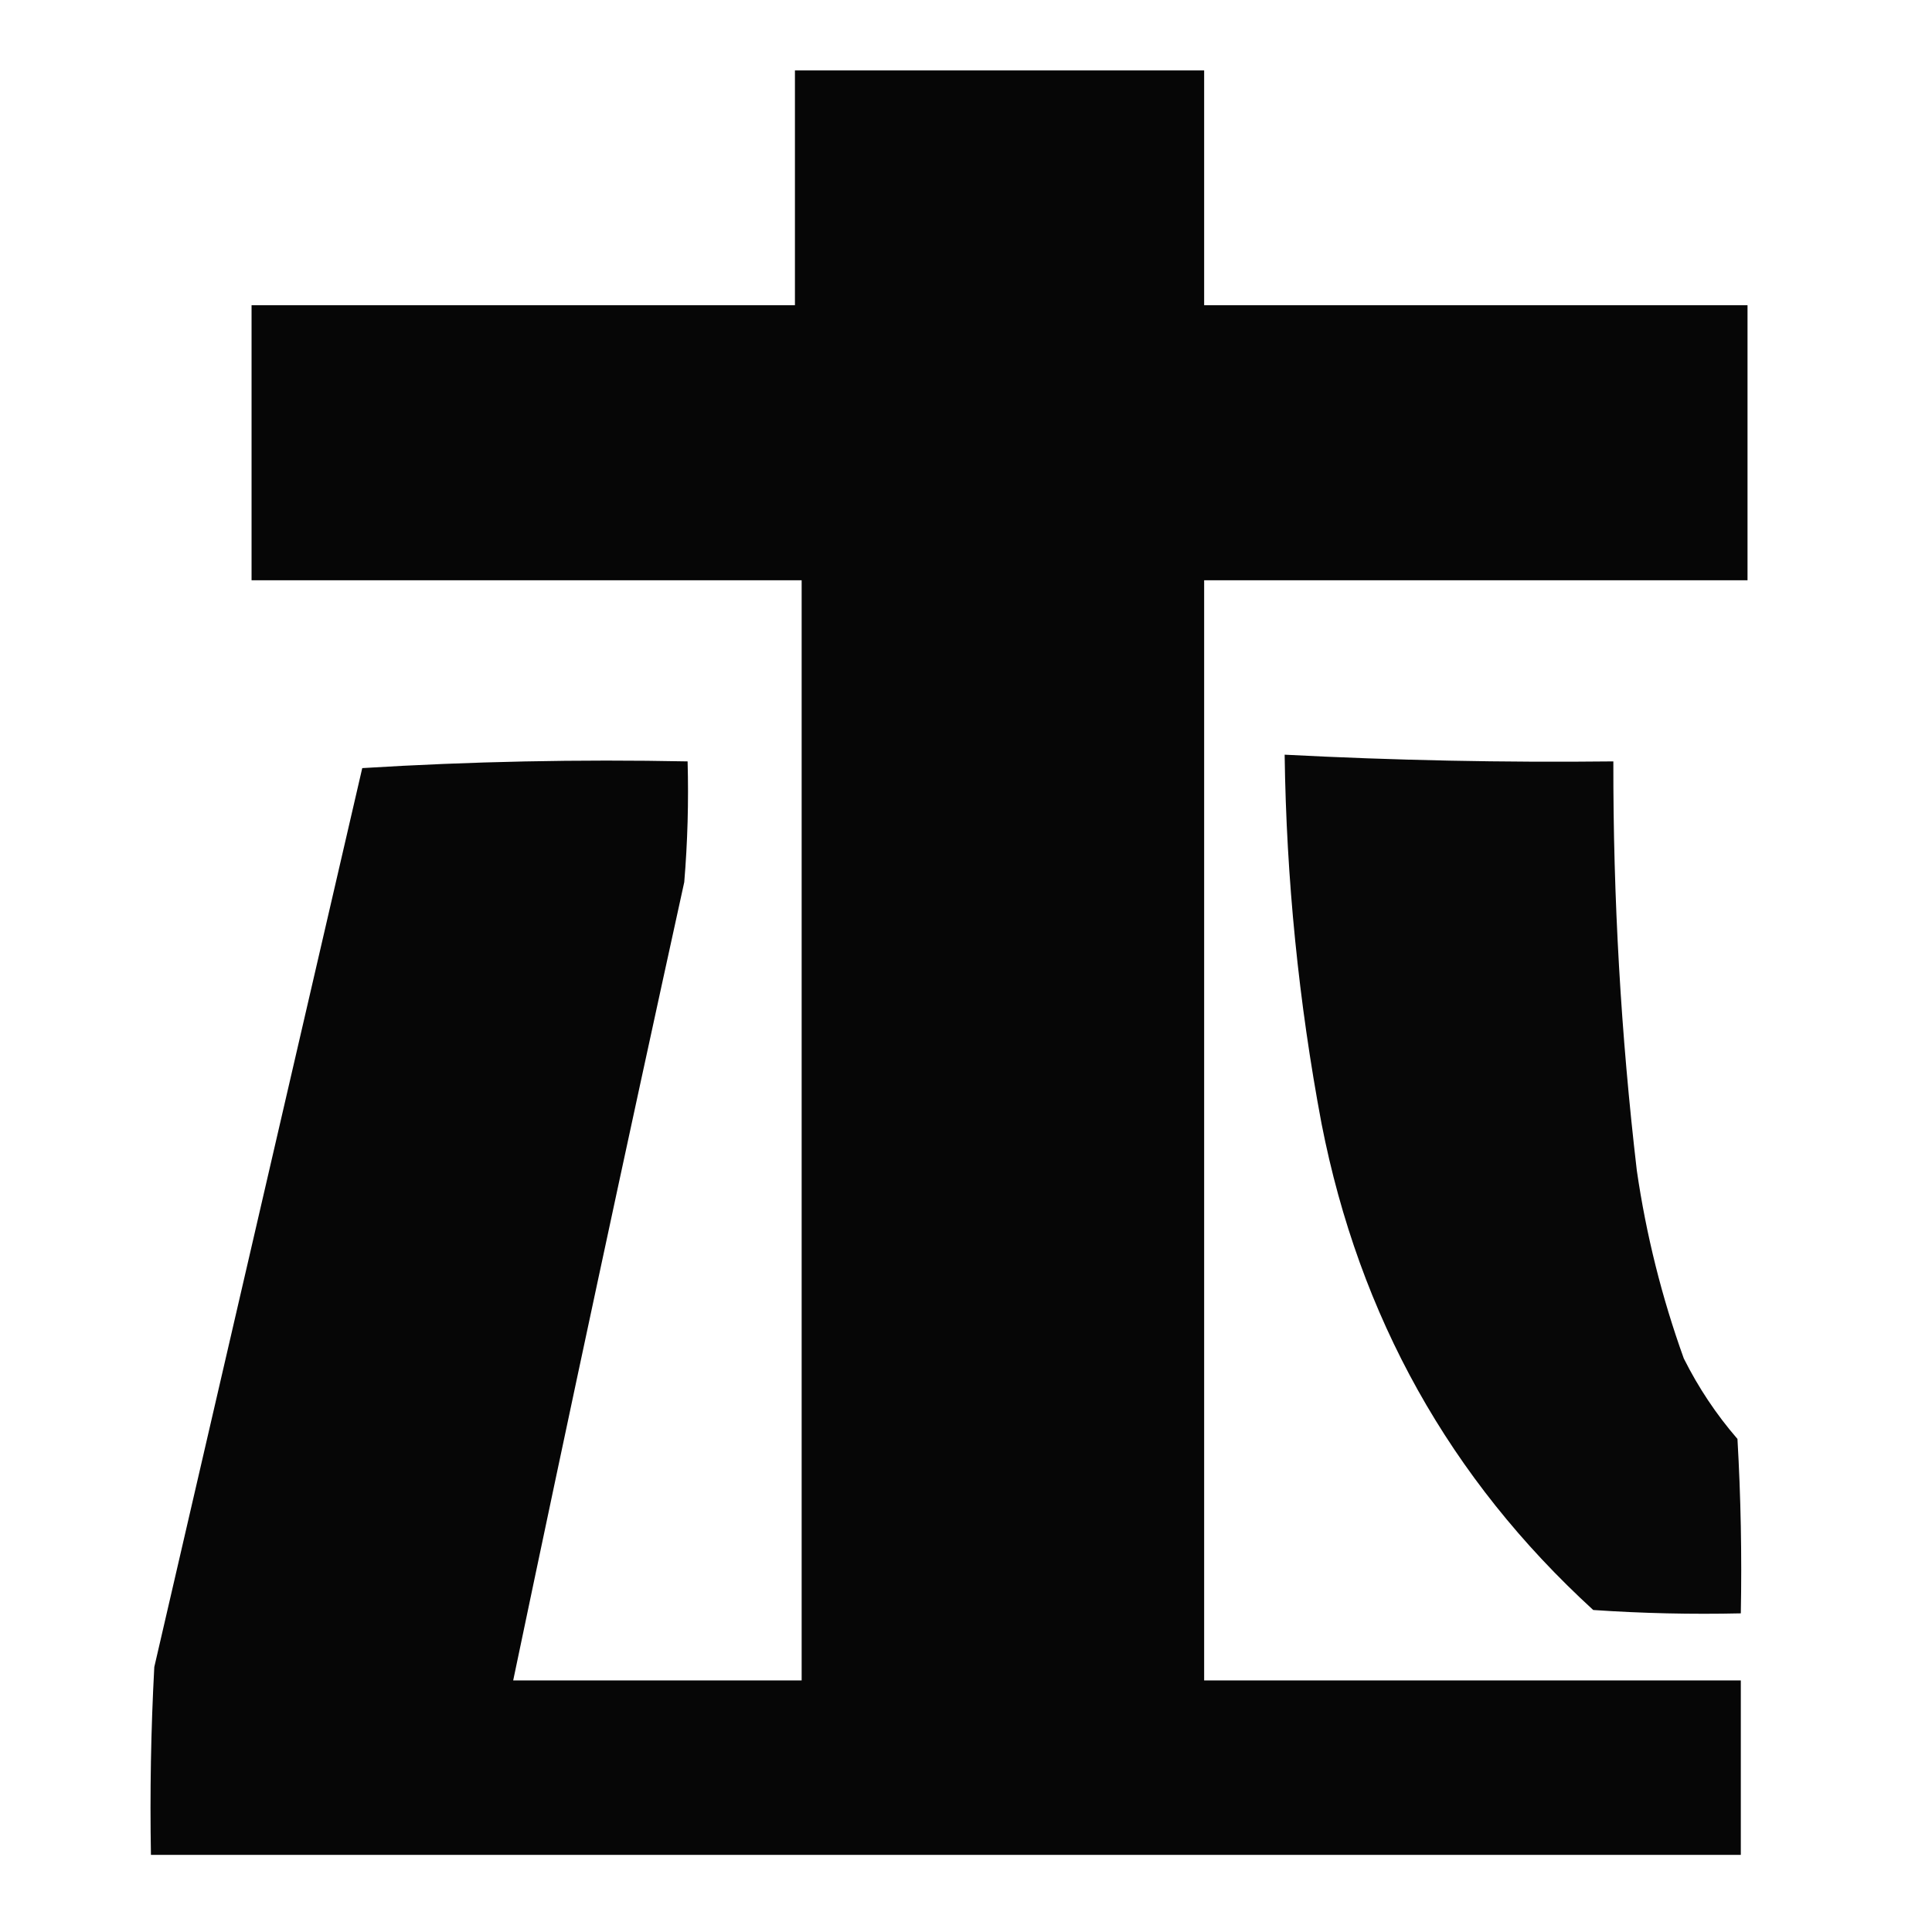 <?xml version="1.0" encoding="UTF-8"?>
<!DOCTYPE svg PUBLIC "-//W3C//DTD SVG 1.1//EN" "http://www.w3.org/Graphics/SVG/1.1/DTD/svg11.dtd">
<svg xmlns="http://www.w3.org/2000/svg" version="1.1" width="288px" height="288px" style="shape-rendering:geometricPrecision; text-rendering:geometricPrecision; image-rendering:optimizeQuality; fill-rule:evenodd; clip-rule:evenodd" xmlns:xlink="http://www.w3.org/1999/xlink">
<g><path style="opacity:0.974" fill="#000000" d="M 118.5,10.5 C 138.833,10.5 159.167,10.5 179.5,10.5C 179.5,22.167 179.5,33.833 179.5,45.5C 206.5,45.5 233.5,45.5 260.5,45.5C 260.5,59.167 260.5,72.833 260.5,86.5C 233.5,86.5 206.5,86.5 179.5,86.5C 179.5,141.167 179.5,195.833 179.5,250.5C 206.167,250.5 232.833,250.5 259.5,250.5C 259.5,259.167 259.5,267.833 259.5,276.5C 180.5,276.5 101.5,276.5 22.5,276.5C 22.334,267.161 22.5,257.827 23,248.5C 33.333,203.833 43.667,159.167 54,114.5C 70.089,113.509 86.256,113.175 102.5,113.5C 102.666,119.509 102.499,125.509 102,131.5C 93.305,171.14 84.805,210.807 76.5,250.5C 90.833,250.5 105.167,250.5 119.5,250.5C 119.5,195.833 119.5,141.167 119.5,86.5C 92.167,86.5 64.833,86.5 37.5,86.5C 37.5,72.833 37.5,59.167 37.5,45.5C 64.5,45.5 91.5,45.5 118.5,45.5C 118.5,33.833 118.5,22.167 118.5,10.5 Z"/></g>
<g><path style="opacity:0.971" fill="#000000" d="M 191.5,112.5 C 207.818,113.35 224.151,113.683 240.5,113.5C 240.46,133.905 241.627,154.238 244,174.5C 245.392,184.07 247.726,193.403 251,202.5C 253.171,206.844 255.837,210.844 259,214.5C 259.5,223.16 259.666,231.827 259.5,240.5C 252.159,240.666 244.826,240.5 237.5,240C 216.132,220.45 202.632,196.283 197,167.5C 193.583,149.327 191.749,130.993 191.5,112.5 Z"/></g>
</svg>
